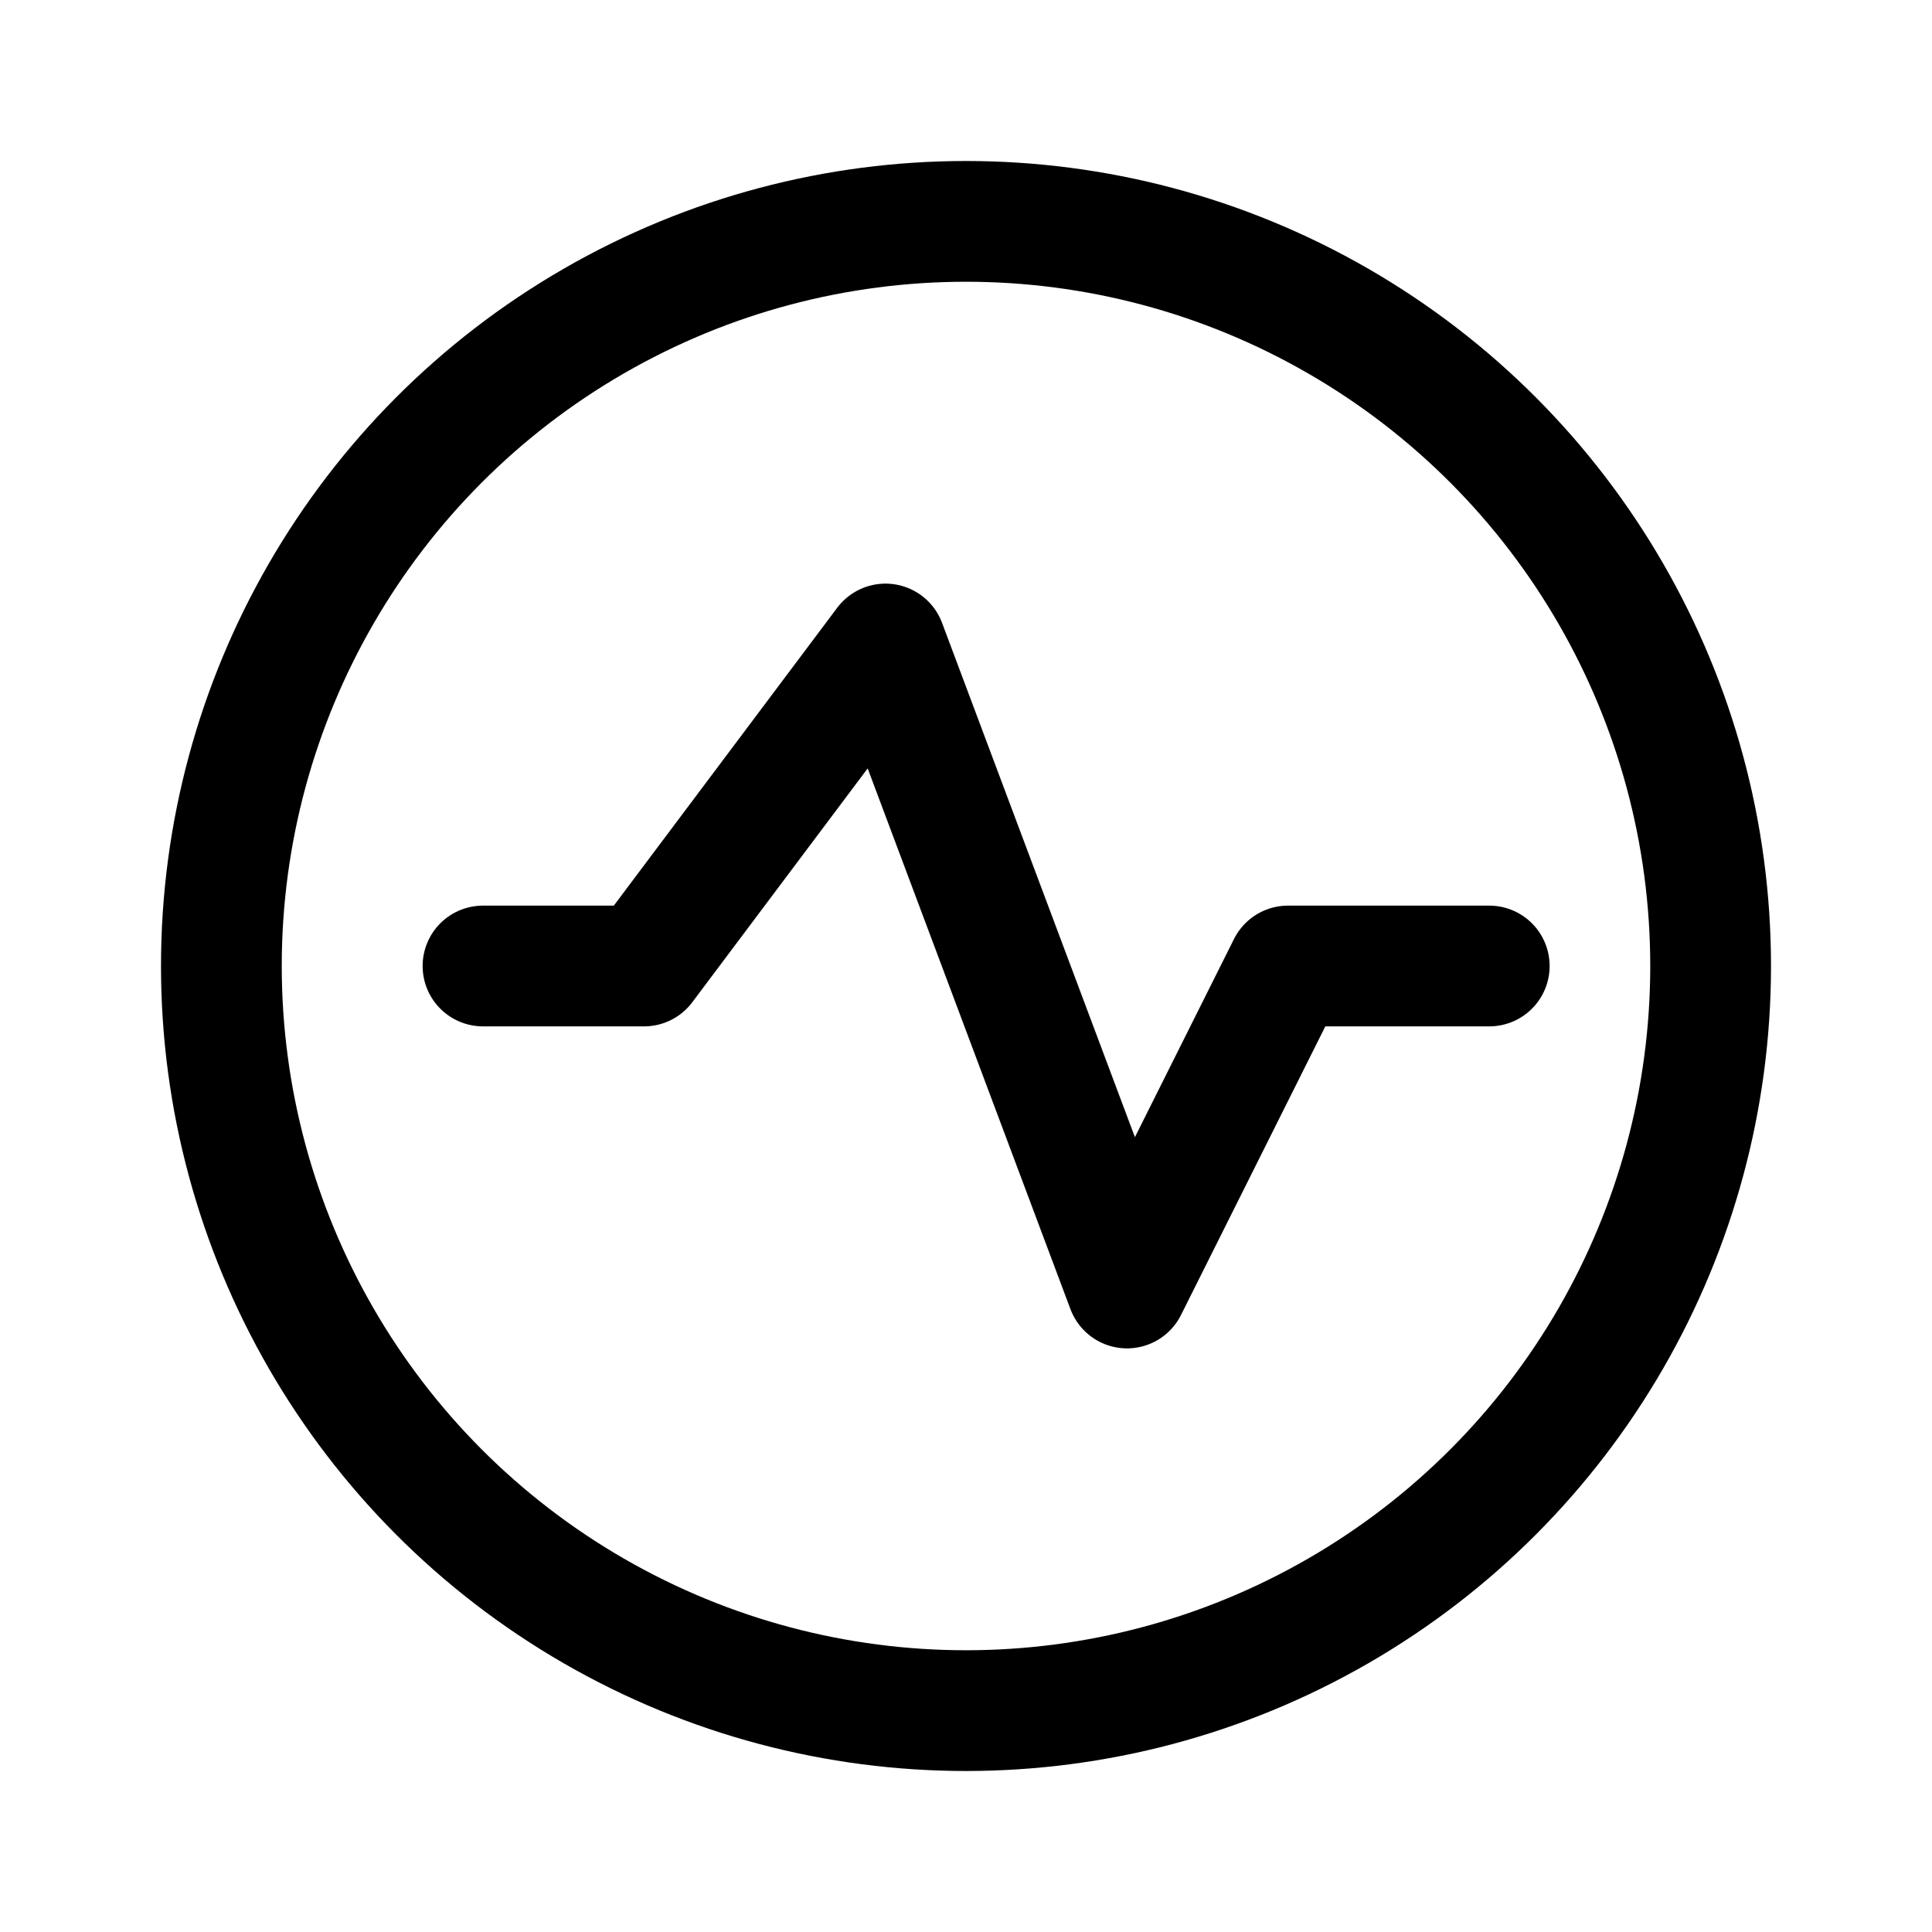 <svg width="24" height="24" viewBox="0 0 24 24" fill="none" xmlns="http://www.w3.org/2000/svg">
<g clip-path="url(#clip0_2715_5216)">
<circle cx="12" cy="12" r="9.25" stroke="black" stroke-width="1.5"/>
<path d="M6 12H8L11 8L14 16L16 12H18.5" stroke="black" stroke-width="1.5" stroke-linecap="round" stroke-linejoin="round"/>
</g>
<defs>
<clipPath id="clip0_2715_5216">
<rect width="24" height="24" fill="white"/>
</clipPath>
</defs>
</svg>
